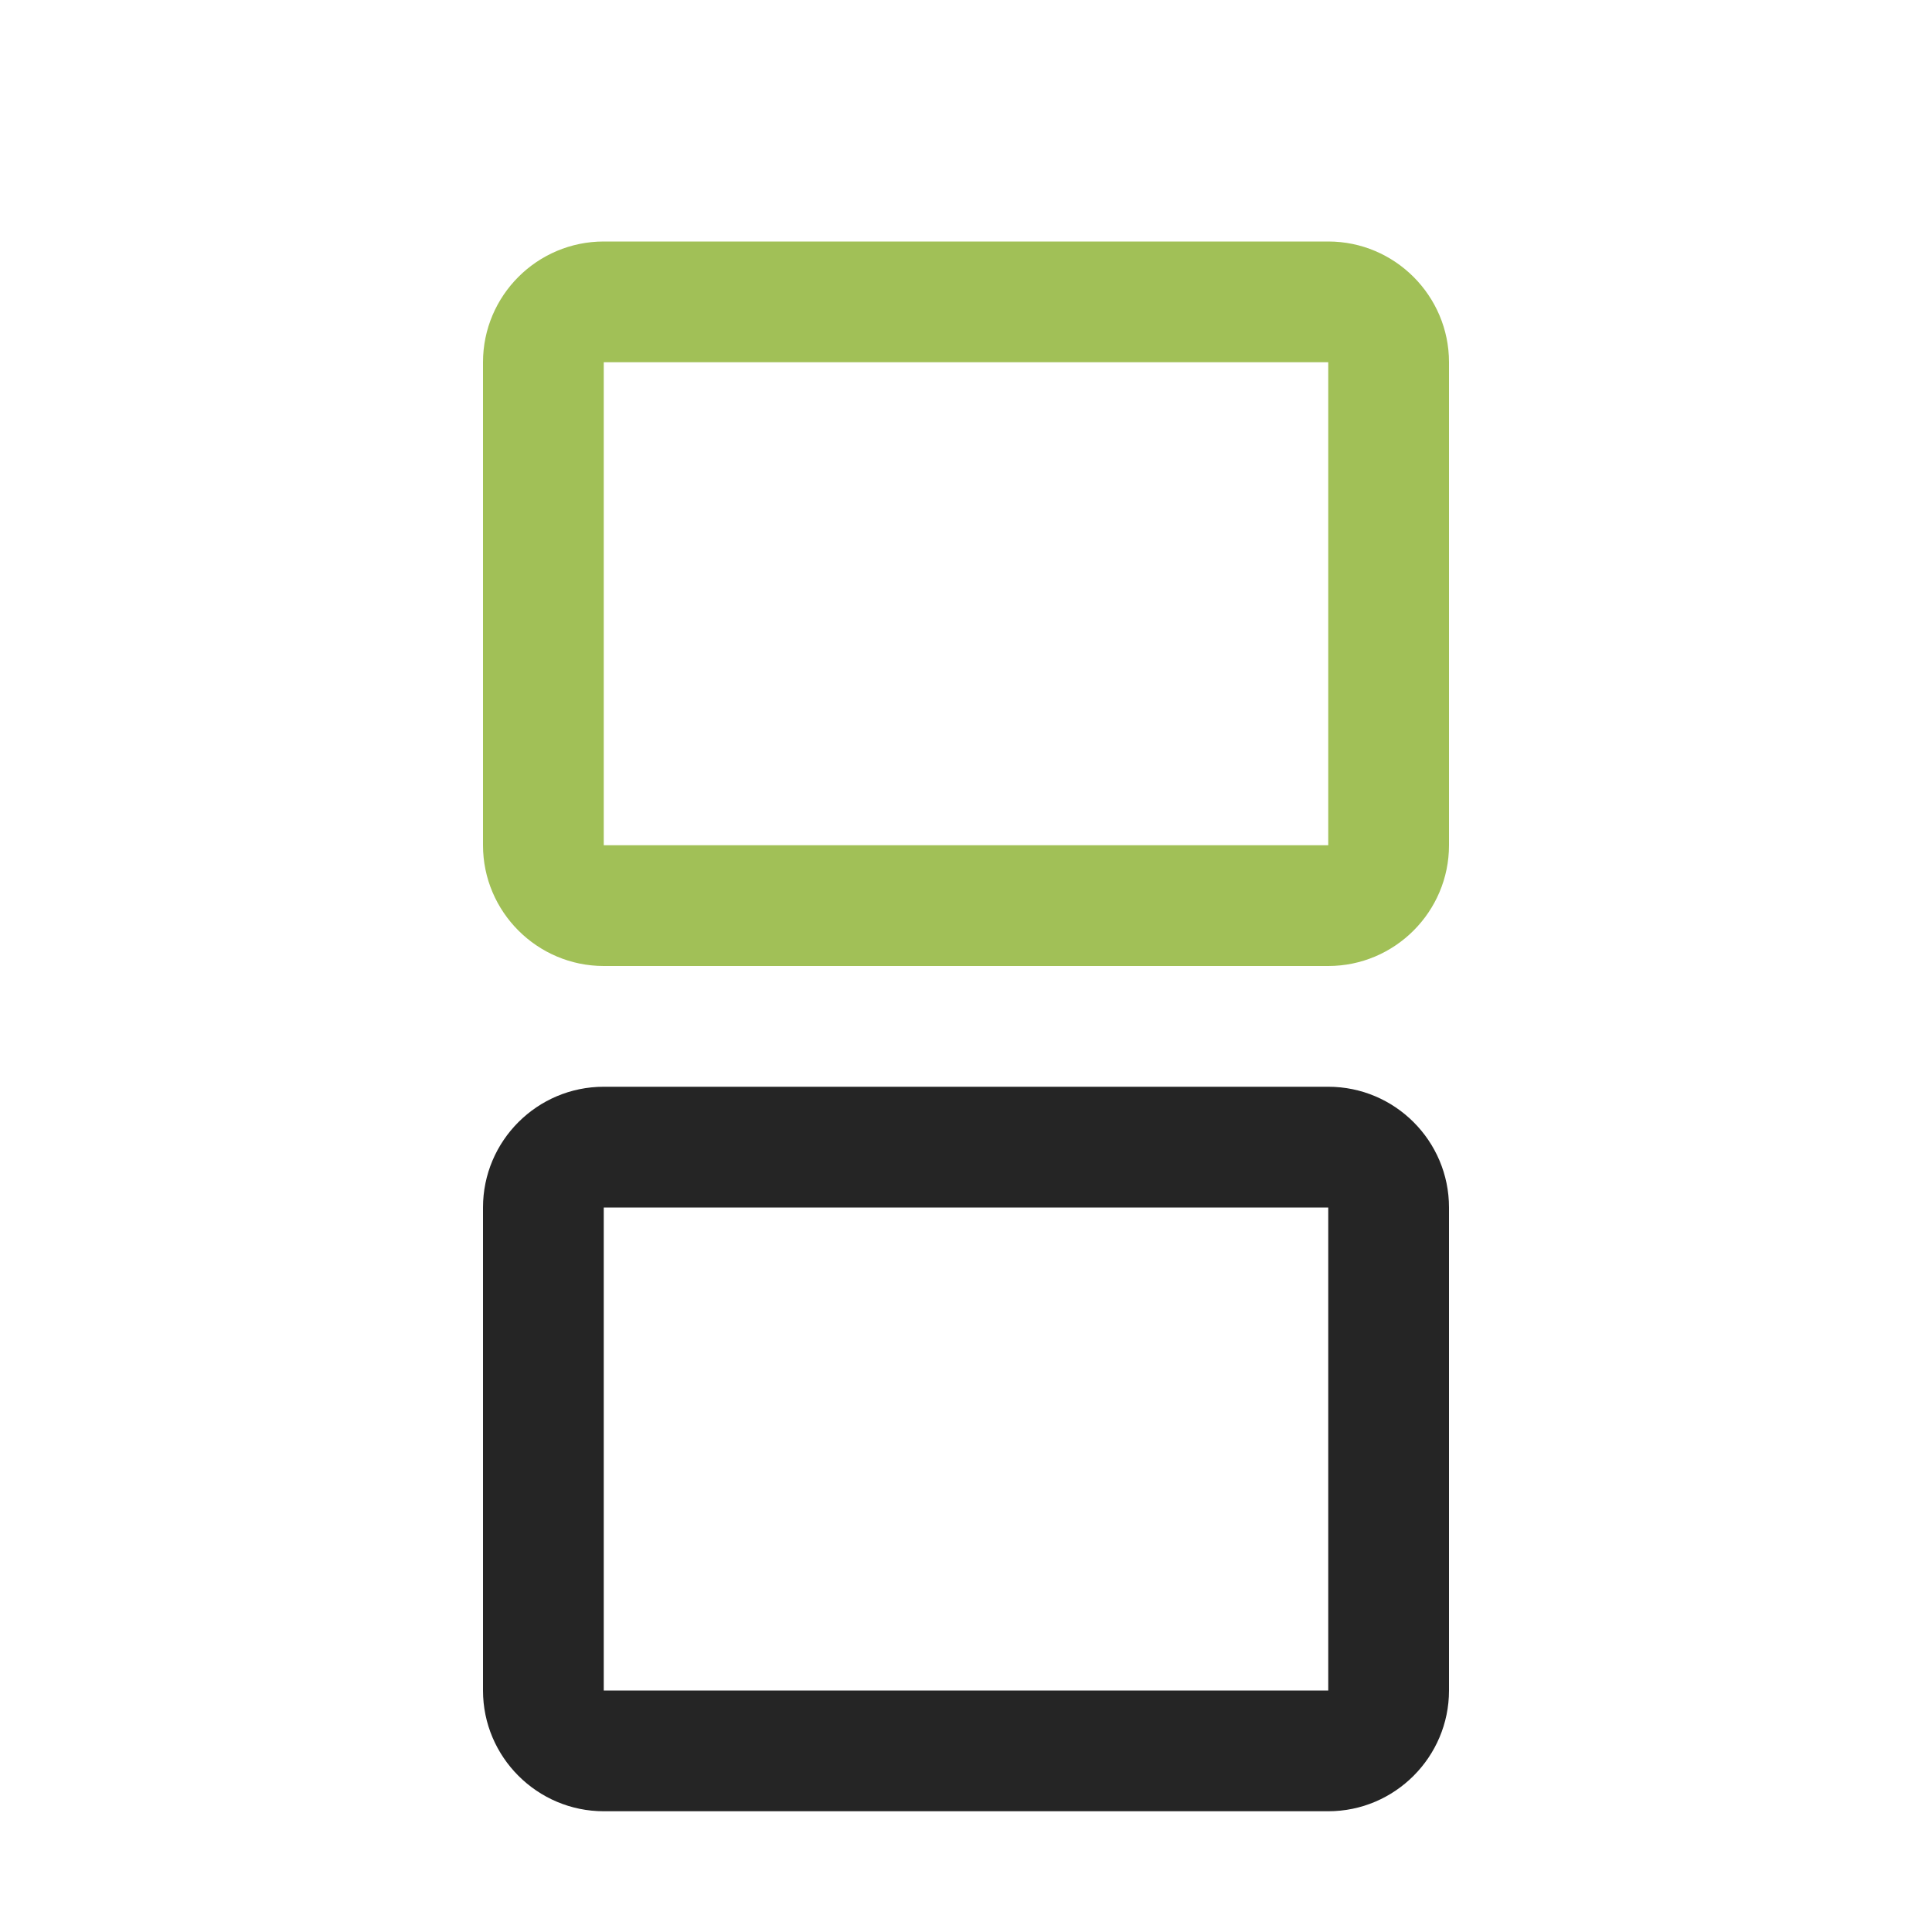 <?xml version="1.0" encoding="UTF-8"?>
<!DOCTYPE svg PUBLIC "-//W3C//DTD SVG 1.1//EN" "http://www.w3.org/Graphics/SVG/1.1/DTD/svg11.dtd">
<svg xmlns="http://www.w3.org/2000/svg" xml:space="preserve" width="1024px" height="1024px" shape-rendering="geometricPrecision" text-rendering="geometricPrecision" image-rendering="optimizeQuality" fill-rule="nonzero" clip-rule="evenodd" viewBox="0 0 10240 10240" xmlns:xlink="http://www.w3.org/1999/xlink">
	<title>elements2 icon</title>
	<desc>elements2 icon from the IconExperience.com O-Collection. Copyright by INCORS GmbH (www.incors.com).</desc>
	<path id="curve1" fill="#252525" d="M3200 5760l3840 0c353,0 640,287 640,640l0 2560c0,352 -287,640 -640,640l-3840 0c-352,0 -640,-287 -640,-640l0 -2560c0,-353 287,-640 640,-640zm0 640l0 2560 3840 0 0 -2560 -3840 0z"/>
	<path id="curve0" fill="#A1C057" d="M3200 1280l3840 0c353,0 640,288 640,640l0 2560c0,352 -287,640 -640,640l-3840 0c-352,0 -640,-287 -640,-640l0 -2560c0,-353 287,-640 640,-640zm0 640l0 2560 3840 0 0 -2560 -3840 0z"/>
</svg>
